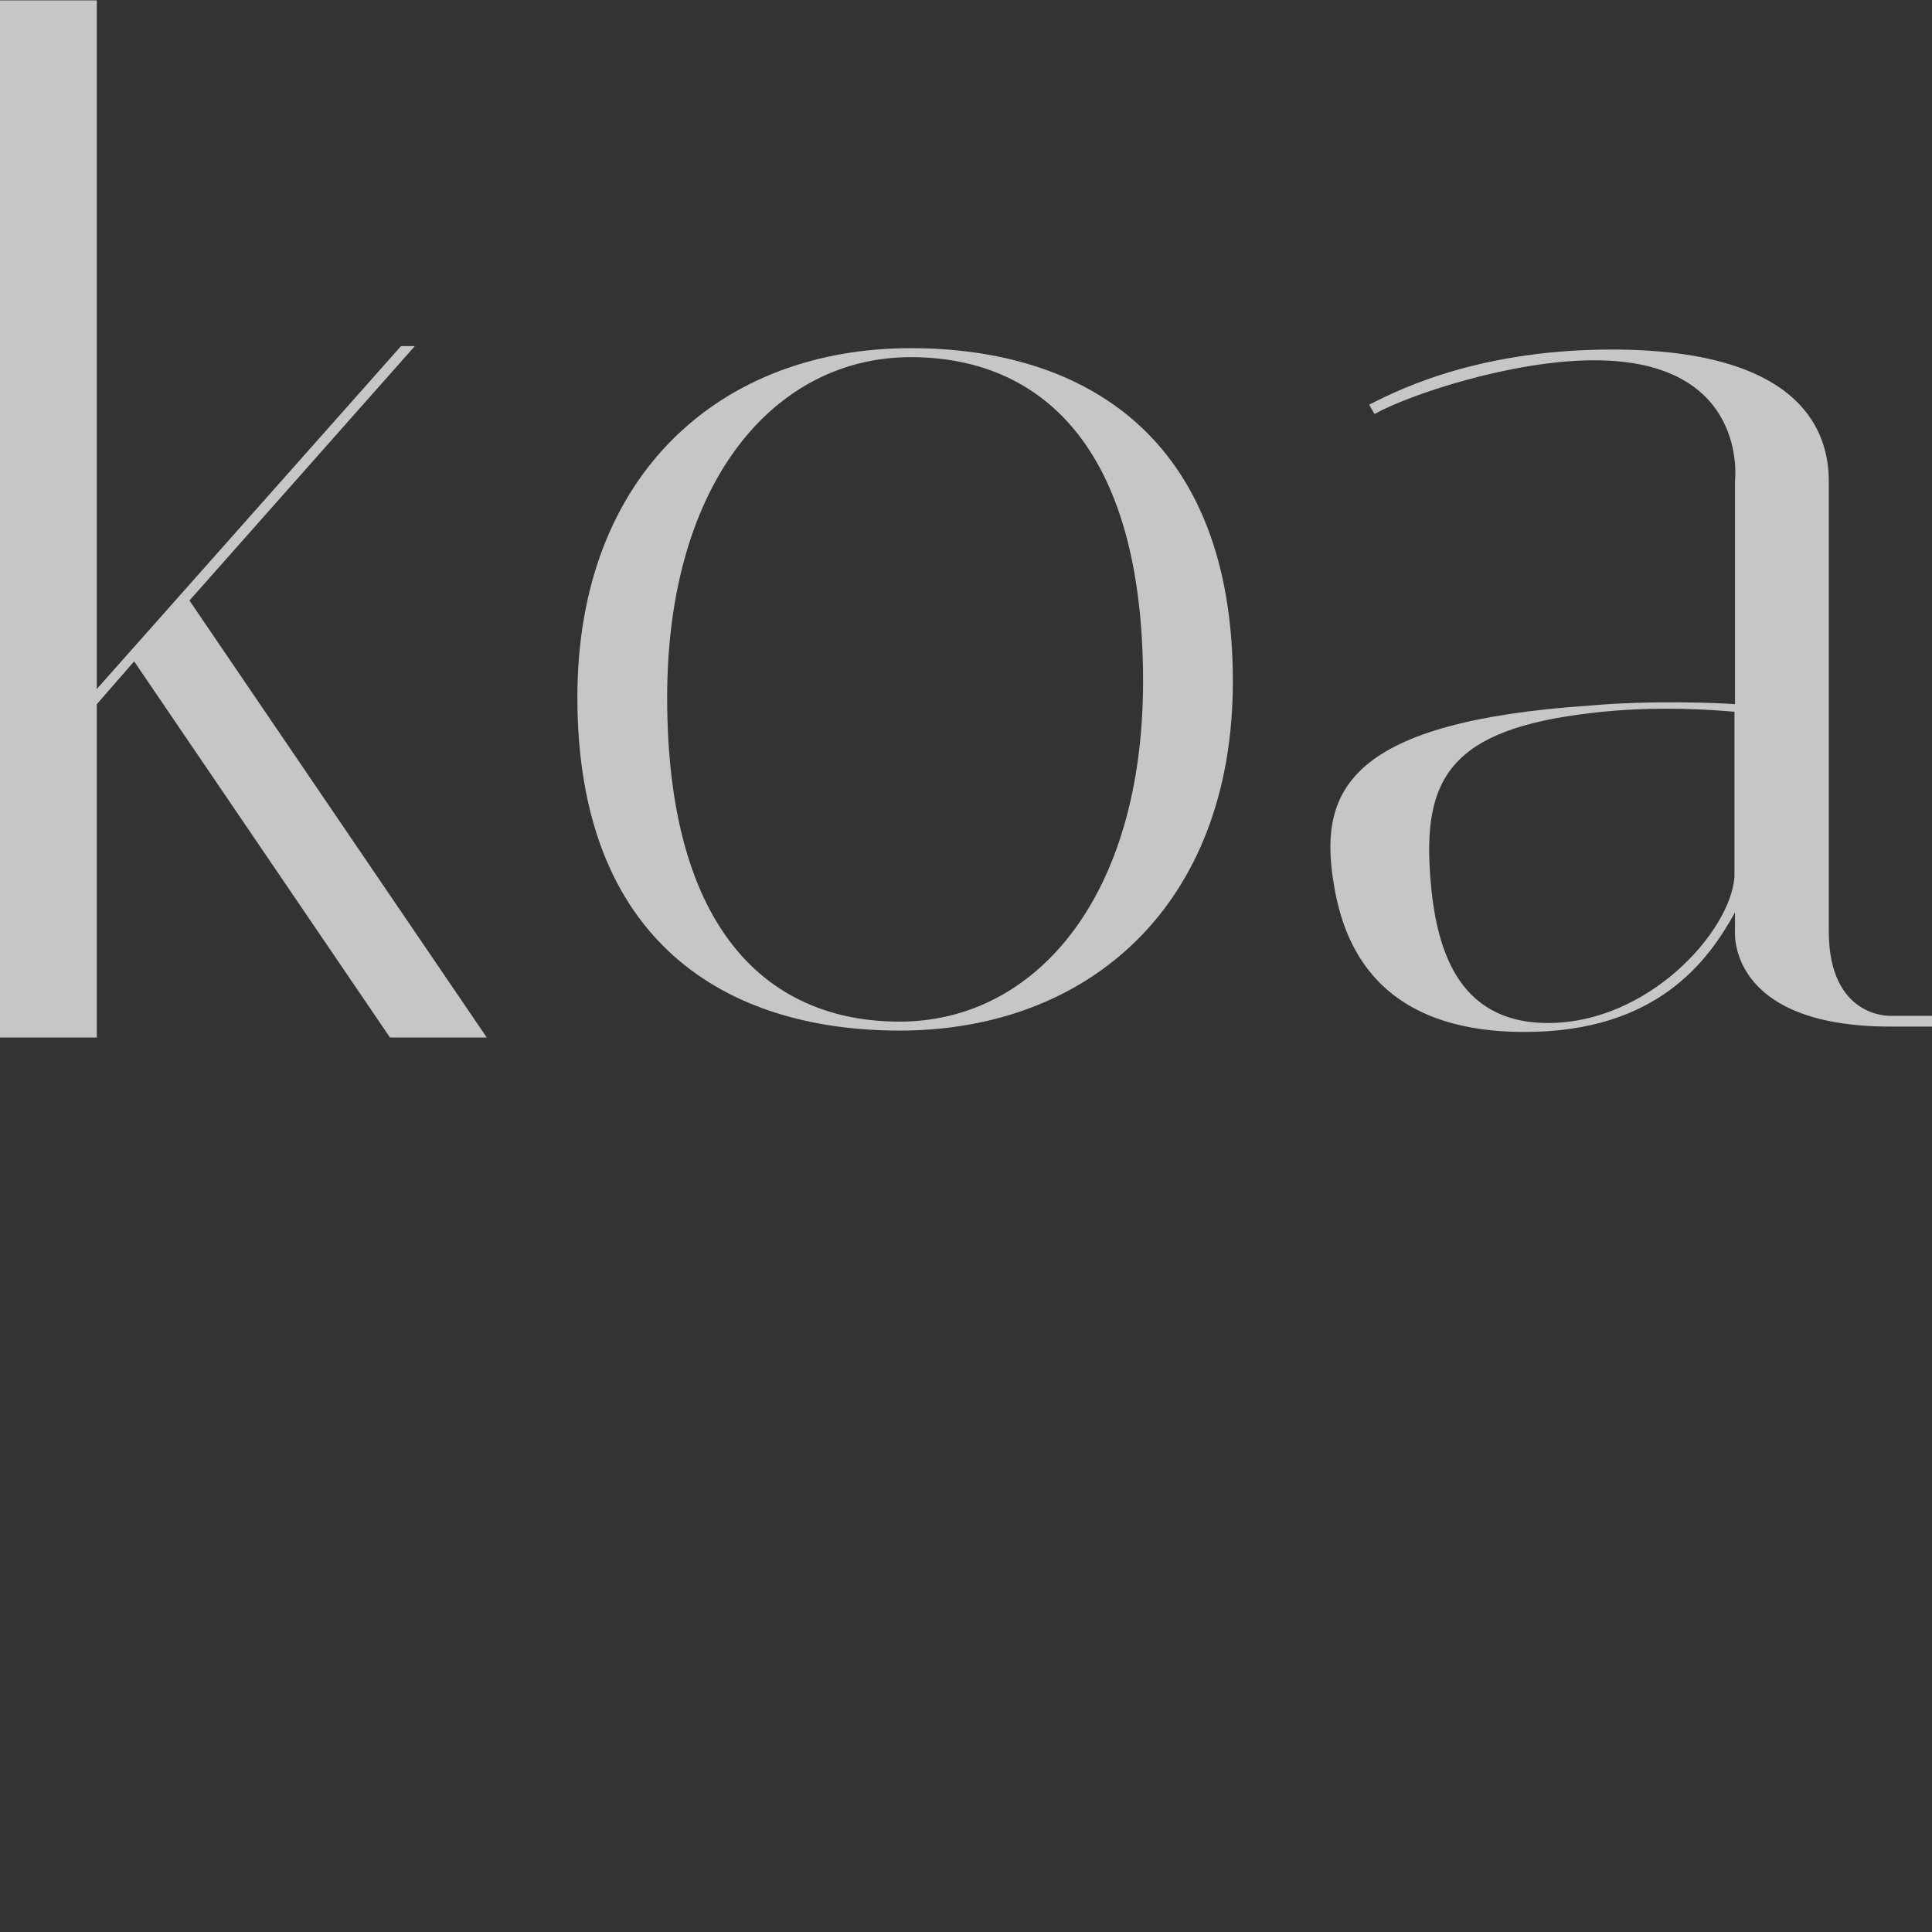 <svg width="72" height="72" viewBox="0 0 72 72" fill="none" xmlns="http://www.w3.org/2000/svg">
<rect x="0" y="0" width="72" height="72" fill="#333333" stroke="none"/>
<g opacity="0.72" clip-path="url(#clip0_1118_109)">
<path d="M3.607 0.014V25.678L14.945 12.898H15.46L7.06 22.38L18.14 38.664H14.533L4.999 24.647L3.607 26.245V38.664H0V0.014H3.607ZM21.517 25.992C21.517 17.631 26.912 12.975 33.935 12.975C40.398 12.975 45.945 16.279 45.945 25.391C45.945 33.752 40.551 38.407 33.528 38.407C27.064 38.407 21.517 35.103 21.517 25.992ZM24.863 25.993C24.863 34.801 28.73 38.073 33.525 38.073C38.578 38.073 42.599 33.442 42.599 25.389C42.599 16.581 38.732 13.31 33.938 13.31C28.885 13.31 24.863 17.94 24.863 25.993ZM70.452 38.258C64.359 38.258 64.658 34.703 64.658 34.703V34.003C63.66 35.805 61.762 38.458 56.817 38.458C50.974 38.458 49.975 34.754 49.675 32.751C49.176 29.397 50.375 26.893 59.265 26.293C61.512 26.093 64.059 26.193 64.658 26.243V17.932C64.658 17.932 65.208 13.427 59.414 13.427C56.318 13.427 52.472 14.728 51.224 15.429L51.024 15.079C51.673 14.778 54.72 13.026 60.064 13.026C67.305 13.026 68.154 16.23 68.154 17.932V34.703C68.154 37.958 70.452 37.857 70.452 37.857H72V38.258L70.452 38.258ZM57.691 38.124C61.435 38.124 64.49 34.715 64.638 32.68V26.525C64.047 26.474 61.731 26.271 59.268 26.576C54.045 27.186 53.011 29.018 53.306 32.731C53.504 35.224 54.242 38.124 57.691 38.124Z" fill="white"/>
</g>
<defs>
<clipPath id="clip0_1118_109">
<rect width="72" height="72" fill="white"/>
</clipPath>
</defs>
</svg>
